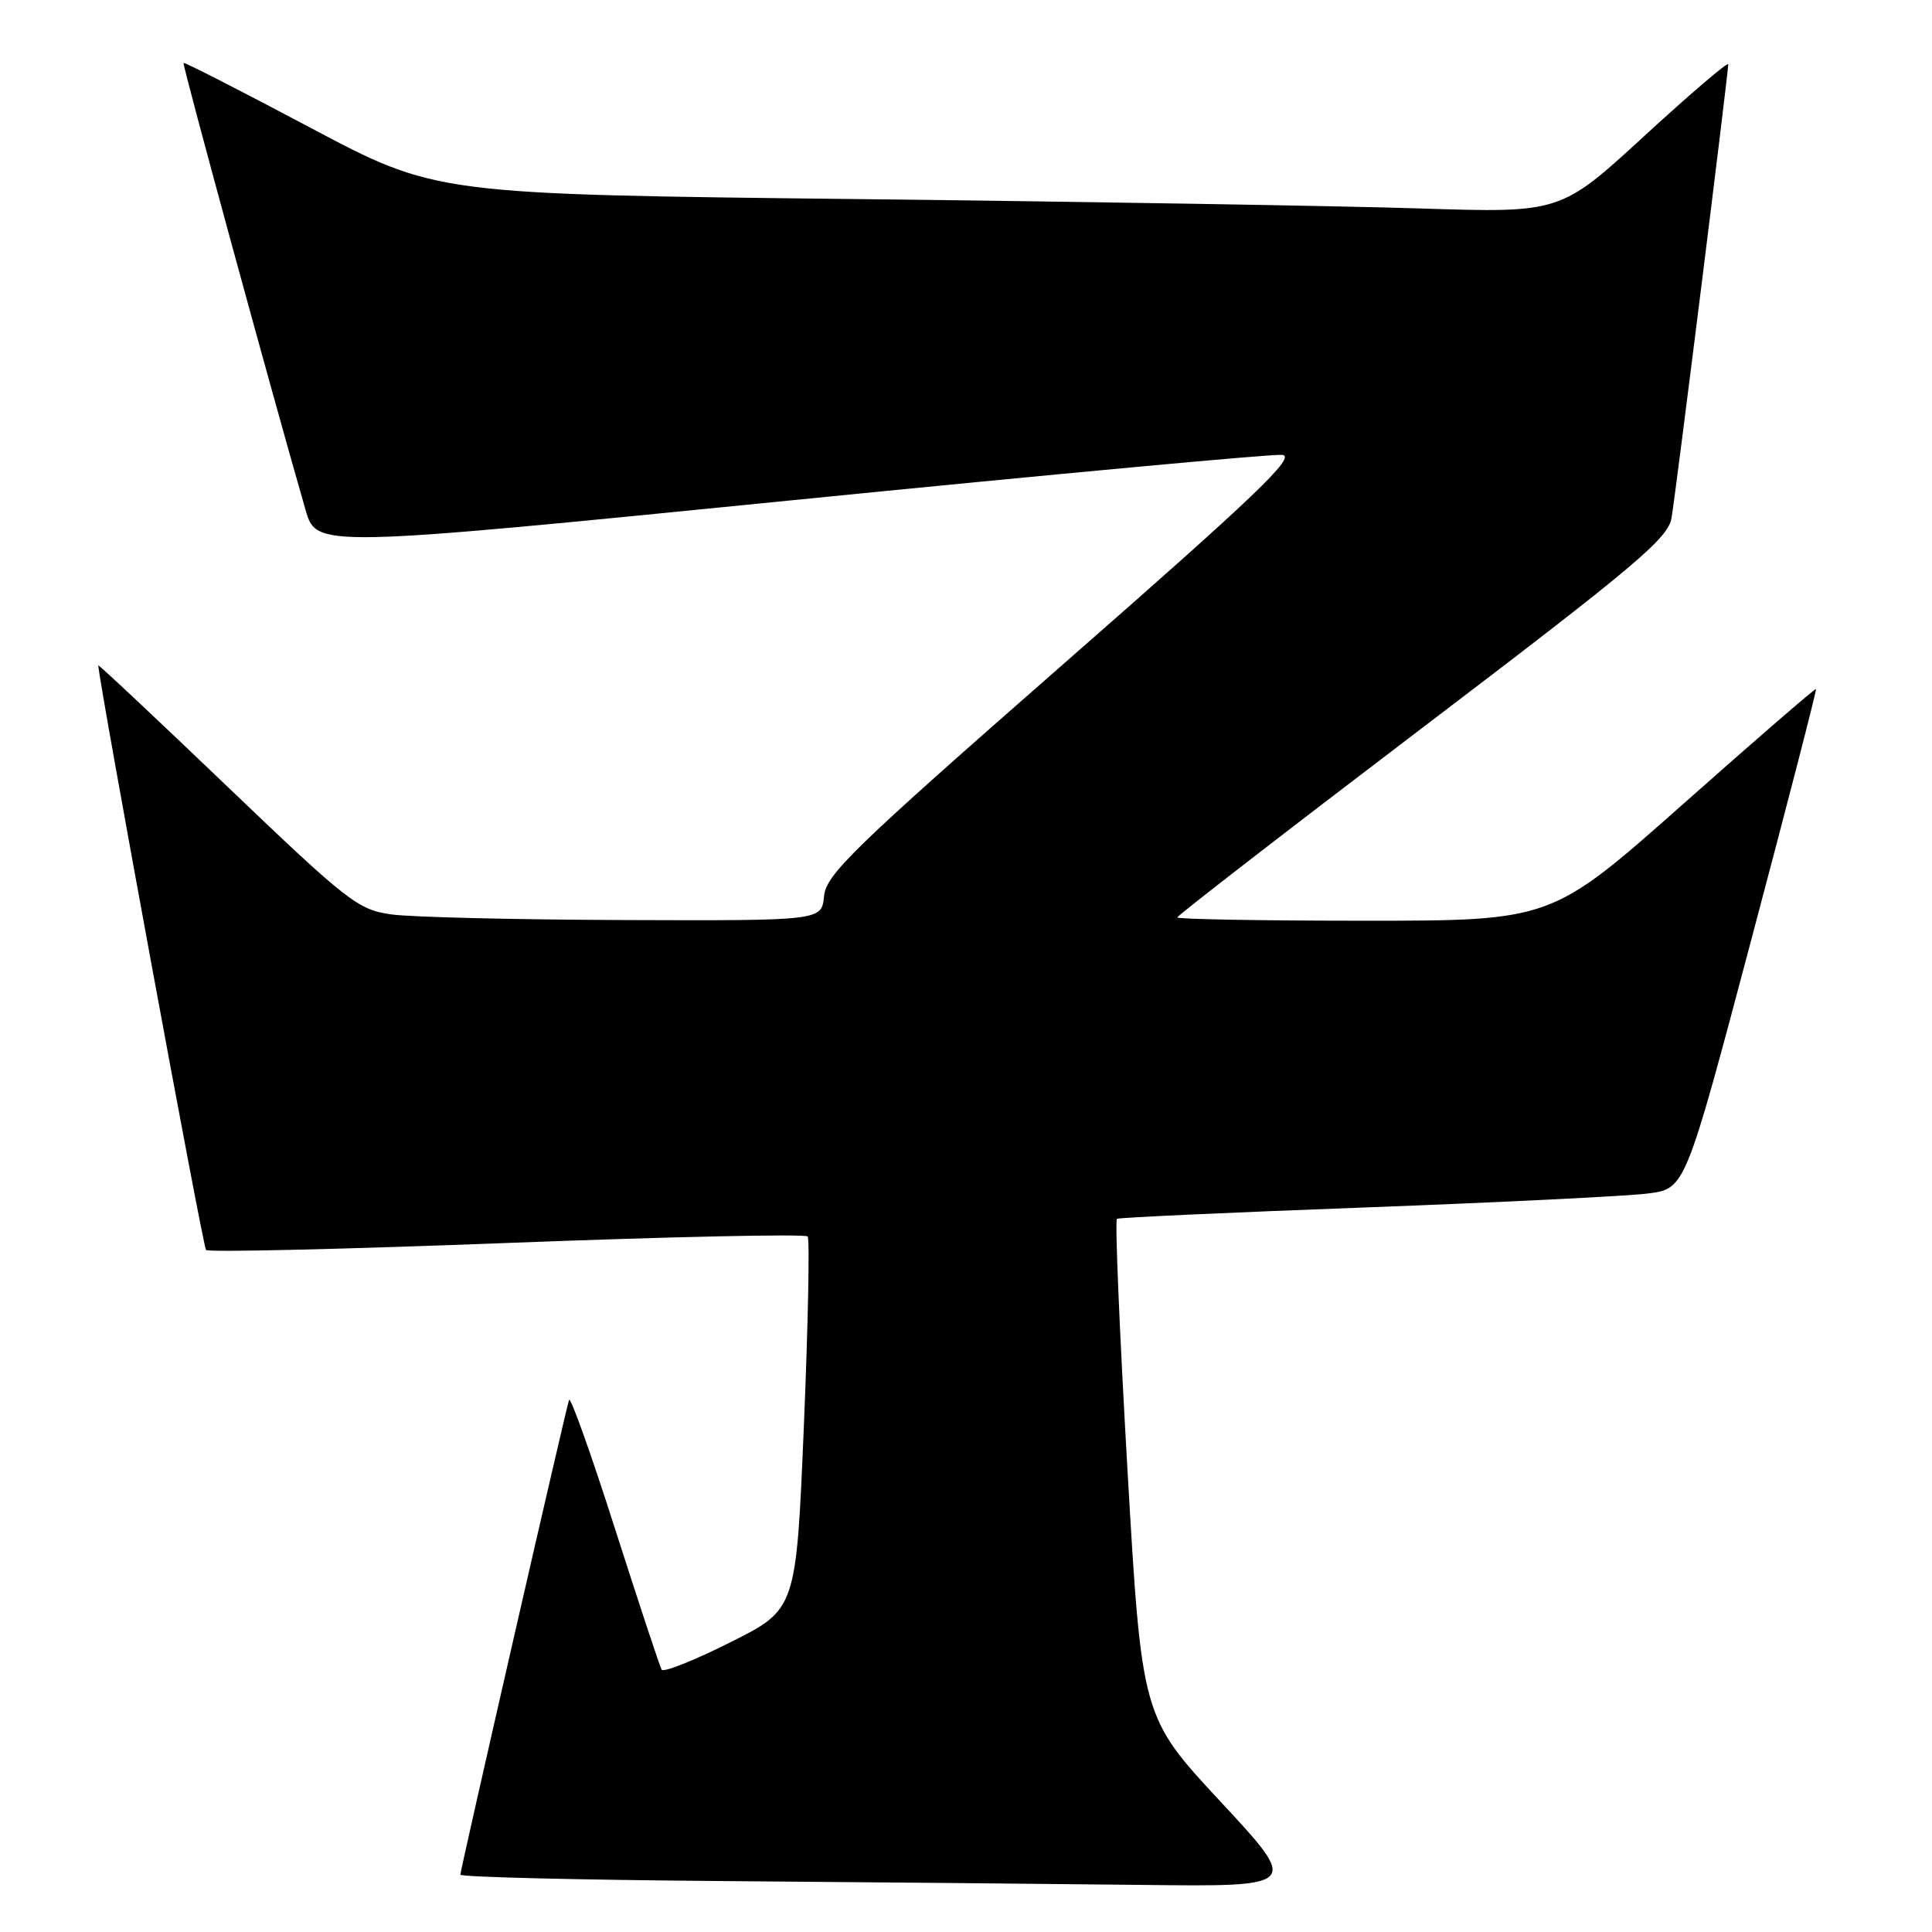 <?xml version="1.0" encoding="UTF-8" standalone="no"?>
<!DOCTYPE svg PUBLIC "-//W3C//DTD SVG 1.1//EN" "http://www.w3.org/Graphics/SVG/1.1/DTD/svg11.dtd" >
<svg xmlns="http://www.w3.org/2000/svg" xmlns:xlink="http://www.w3.org/1999/xlink" version="1.1" viewBox="0 0 256 256">
 <g >
 <path fill="currentColor"
d=" M 161.75 238.75 C 151.29 227.50 151.29 227.50 149.39 194.65 C 148.35 176.59 147.72 161.67 148.00 161.50 C 148.28 161.33 163.12 160.65 181.00 159.99 C 198.88 159.32 215.70 158.49 218.40 158.14 C 223.30 157.50 223.30 157.50 232.06 124.50 C 236.88 106.35 240.74 91.41 240.63 91.30 C 240.52 91.19 232.59 98.05 223.01 106.55 C 205.58 122.00 205.58 122.00 180.79 122.00 C 167.16 122.00 156.00 121.80 156.00 121.56 C 156.00 121.32 170.62 110.01 188.48 96.43 C 216.87 74.85 221.02 71.35 221.49 68.62 C 222.06 65.27 229.00 9.72 229.00 8.52 C 229.00 8.13 224.00 12.40 217.89 18.01 C 206.78 28.22 206.78 28.22 188.14 27.62 C 177.89 27.29 144.36 26.73 113.63 26.38 C 57.77 25.75 57.77 25.75 41.16 16.94 C 32.02 12.09 24.45 8.22 24.32 8.34 C 24.13 8.53 35.99 51.98 40.48 67.54 C 41.93 72.58 41.93 72.58 104.72 66.31 C 139.25 62.86 168.58 60.14 169.89 60.27 C 171.84 60.46 166.49 65.58 140.89 88.00 C 113.03 112.41 109.46 115.87 109.19 118.75 C 108.87 122.00 108.87 122.00 82.69 121.91 C 68.28 121.86 54.39 121.53 51.82 121.16 C 47.43 120.54 46.06 119.47 30.07 104.17 C 20.68 95.18 13.01 87.98 13.02 88.17 C 13.23 91.09 26.89 165.22 27.30 165.63 C 27.62 165.95 45.57 165.53 67.19 164.70 C 88.81 163.87 106.73 163.48 107.02 163.84 C 107.30 164.20 107.08 175.47 106.52 188.87 C 105.50 213.24 105.50 213.24 96.80 217.60 C 92.02 220.01 87.90 221.64 87.67 221.24 C 87.43 220.83 84.64 212.40 81.47 202.50 C 78.31 192.60 75.57 184.95 75.40 185.50 C 74.89 187.10 61.00 247.78 61.00 248.40 C 61.00 248.72 76.64 249.10 95.75 249.25 C 114.86 249.40 139.88 249.63 151.35 249.76 C 172.20 250.00 172.20 250.00 161.75 238.75 Z "/>
</g>
</svg>